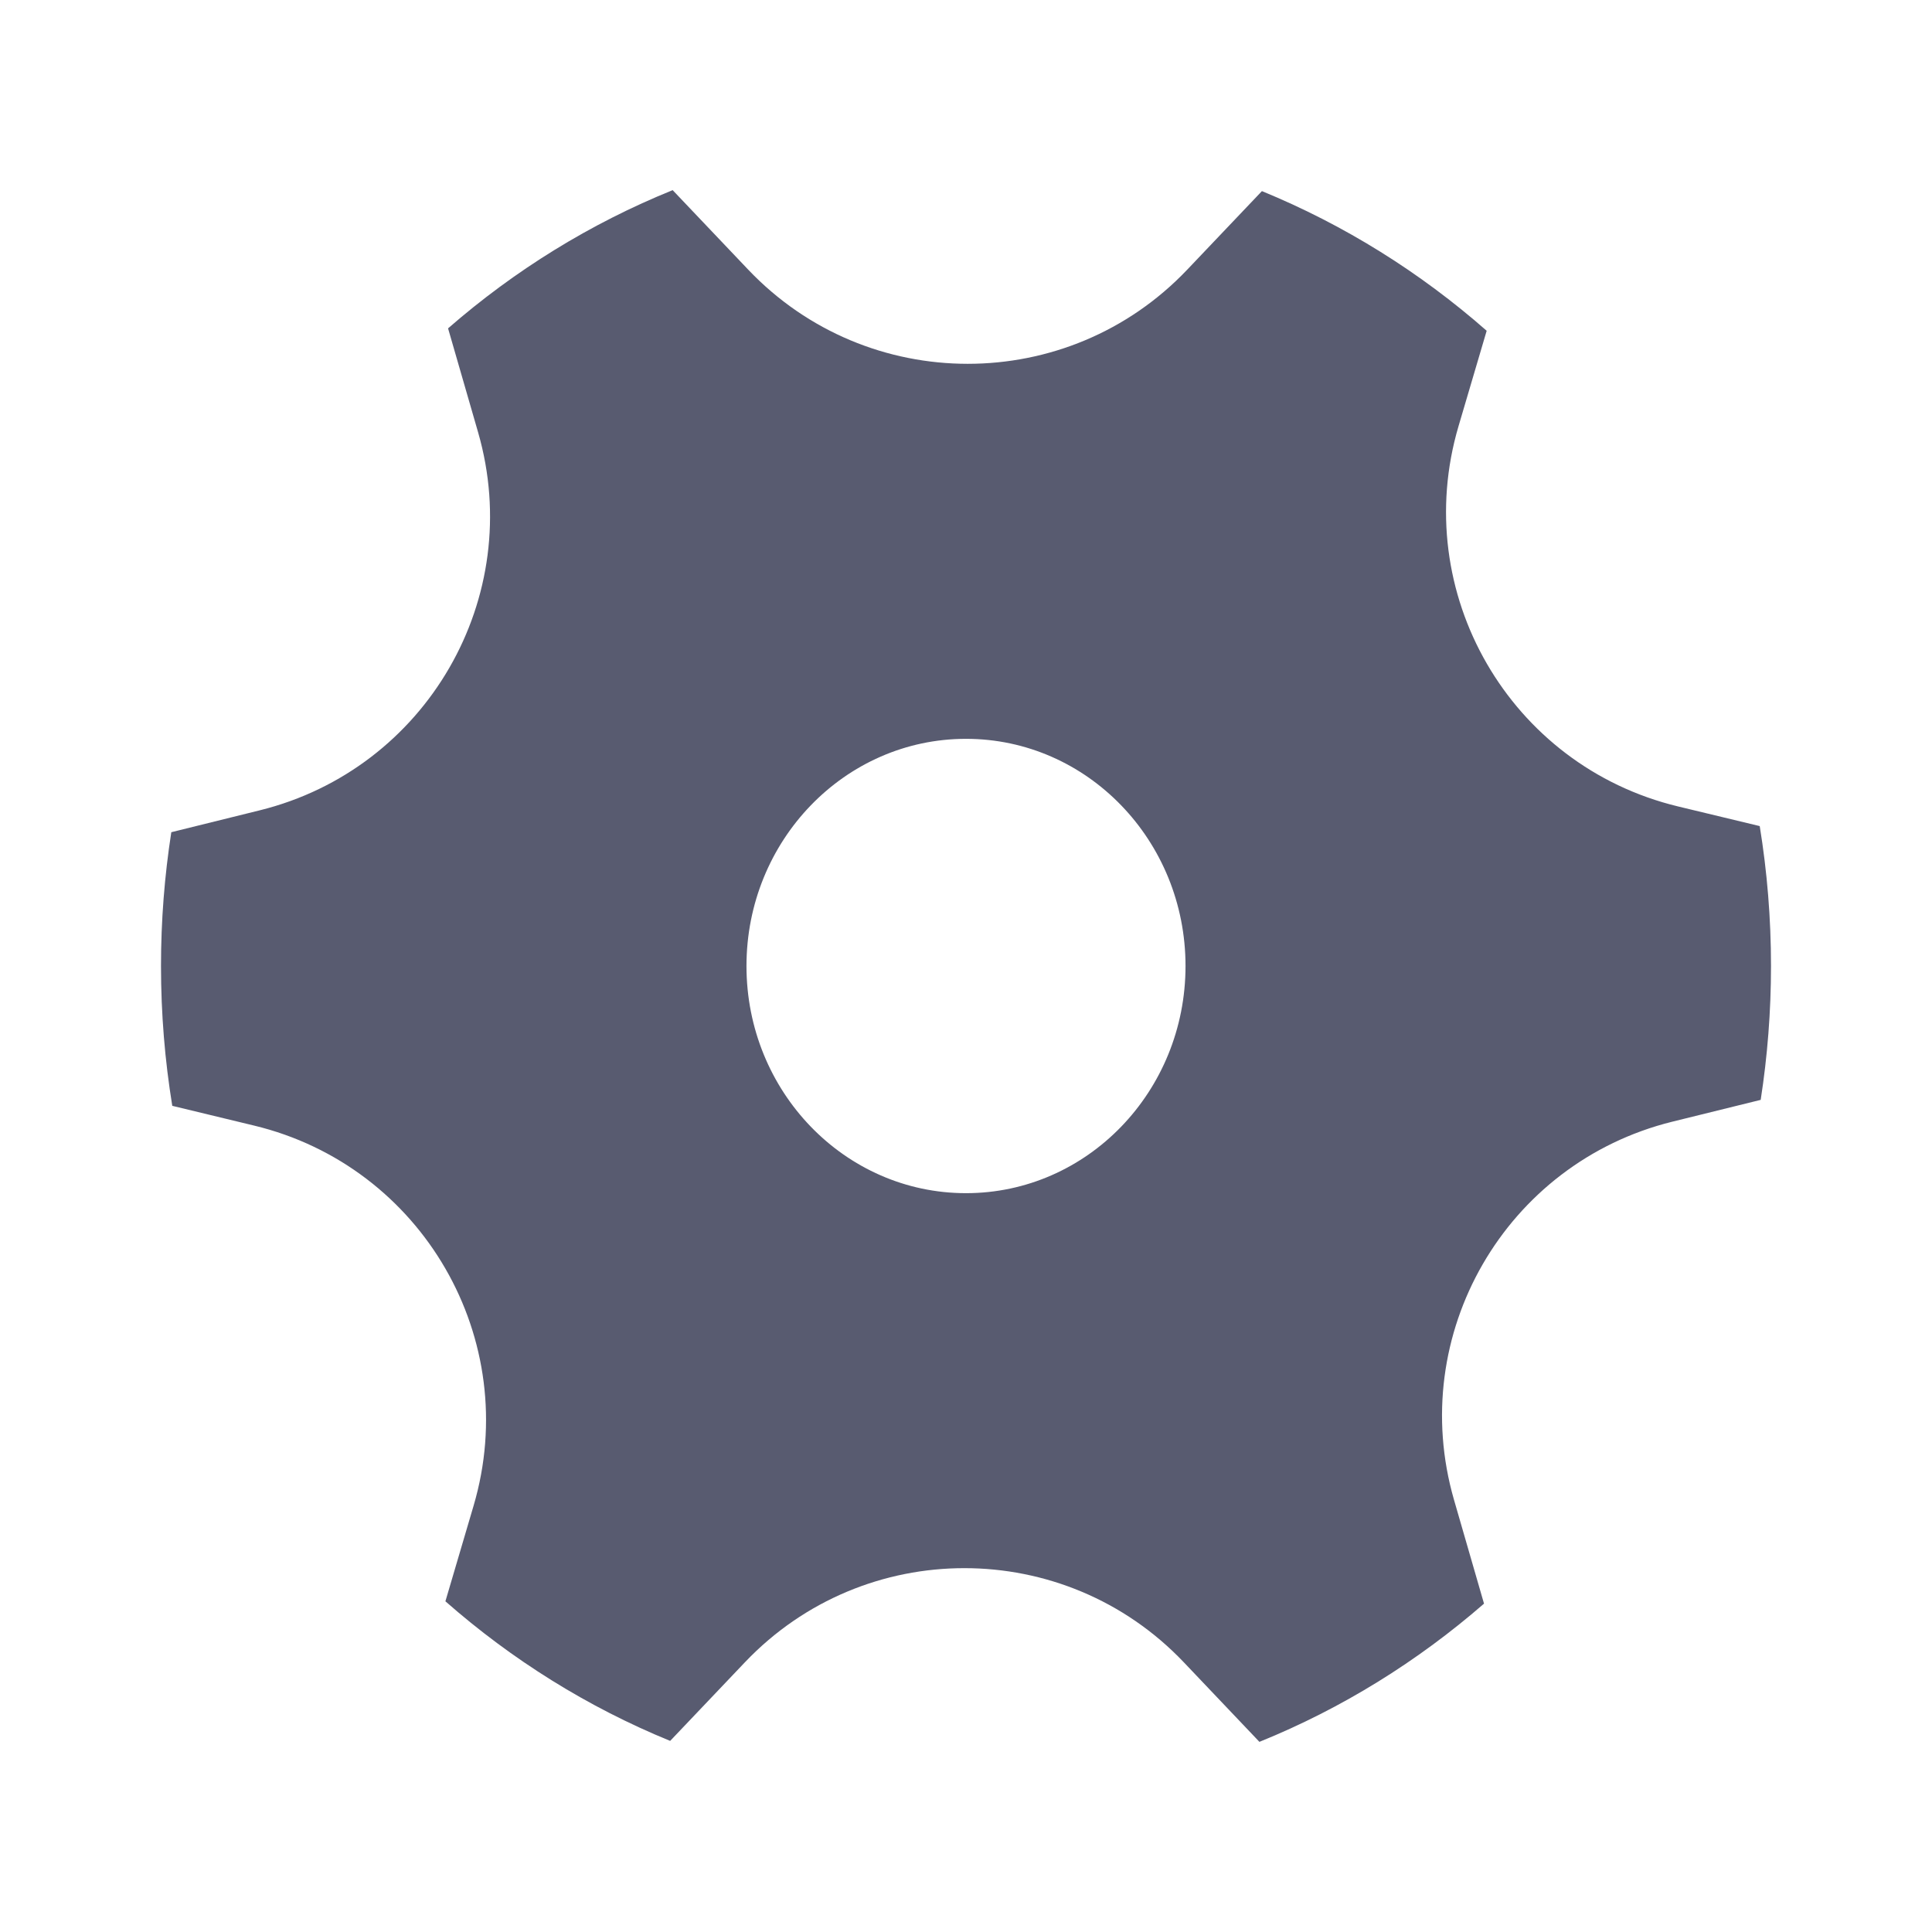 <svg width="24" height="24" viewBox="0 0 24 24" fill="none" xmlns="http://www.w3.org/2000/svg">
    <path
        d="M5.939 5.37C6.531 7.421 5.3 9.553 3.227 10.066L2.128 10.338C2.044 10.879 2 11.434 2 12C2 12.592 2.048 13.172 2.14 13.737L3.155 13.982C5.248 14.486 6.492 16.64 5.883 18.705L5.533 19.892C6.359 20.618 7.3 21.207 8.325 21.626L9.253 20.65C10.736 19.09 13.224 19.09 14.707 20.651L15.645 21.638C16.668 21.224 17.608 20.64 18.435 19.921L18.062 18.631C17.47 16.579 18.701 14.447 20.774 13.934L21.872 13.663C21.956 13.121 22 12.566 22 12C22 11.408 21.952 10.828 21.86 10.262L20.846 10.018C18.753 9.514 17.509 7.36 18.118 5.295L18.468 4.109C17.642 3.383 16.7 2.794 15.676 2.374L14.748 3.35C13.265 4.91 10.777 4.909 9.294 3.349L8.356 2.362C7.333 2.776 6.392 3.359 5.566 4.079L5.939 5.37ZM12 14.822C10.494 14.822 9.273 13.559 9.273 12C9.273 10.442 10.494 9.178 12 9.178C13.506 9.178 14.727 10.442 14.727 12C14.727 13.559 13.506 14.822 12 14.822Z"
        fill="#585b70" />
</svg>